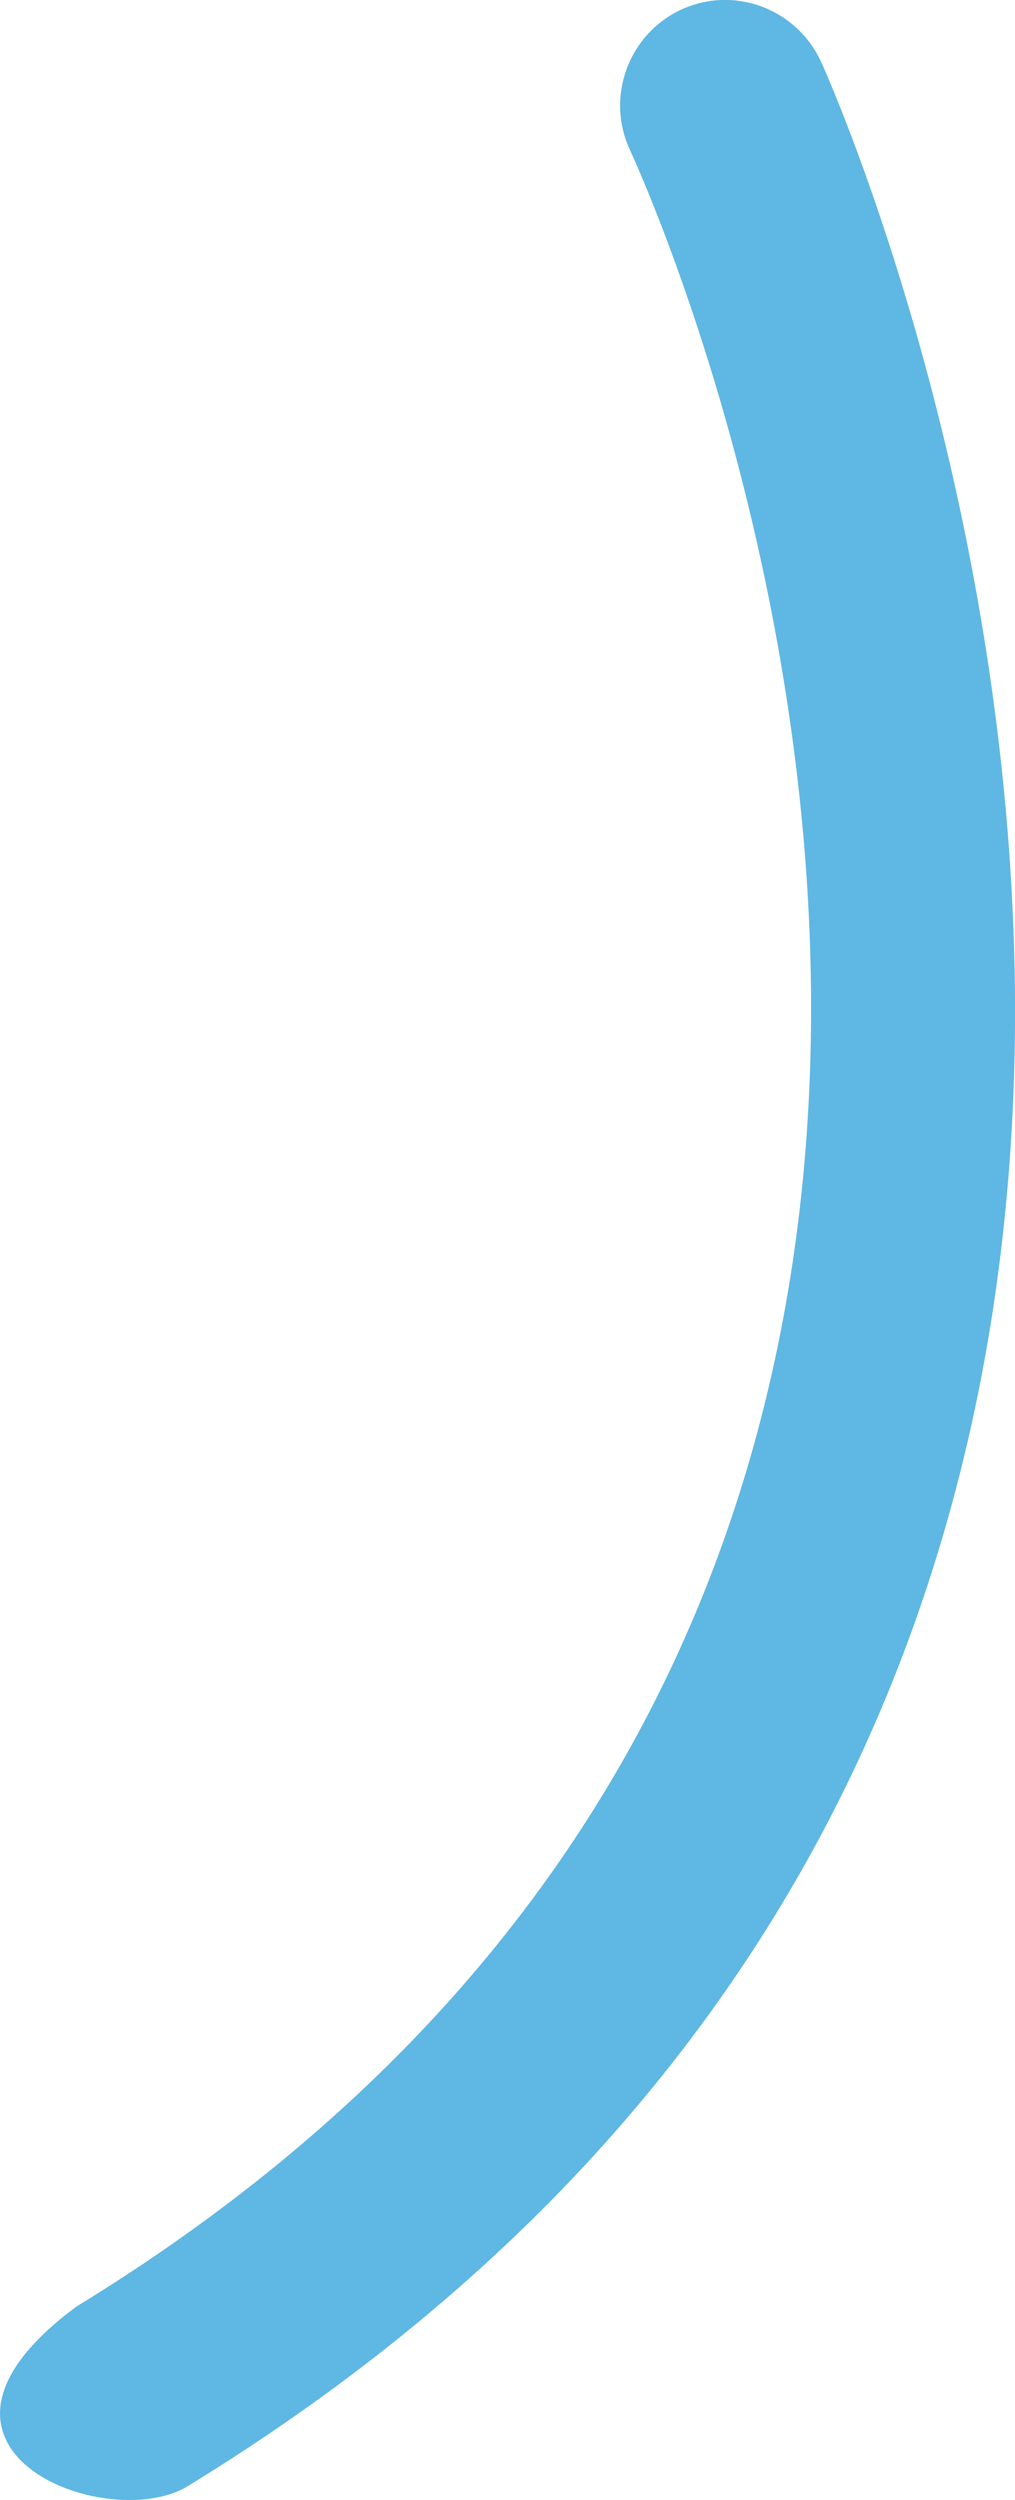 <?xml version="1.0" encoding="utf-8"?>
<!-- Generator: Adobe Illustrator 15.0.0, SVG Export Plug-In . SVG Version: 6.00 Build 0)  -->
<!DOCTYPE svg PUBLIC "-//W3C//DTD SVG 1.1//EN" "http://www.w3.org/Graphics/SVG/1.1/DTD/svg11.dtd">
<svg version="1.1" id="string" xmlns="http://www.w3.org/2000/svg" xmlns:xlink="http://www.w3.org/1999/xlink" x="0px" y="0px"
	 width="7.221px" height="17.779px" viewBox="3.282 -9.625 7.221 17.779" enable-background="new 3.282 -9.625 7.221 17.779"
	 xml:space="preserve">
<g>
	<path fill="#5FB7E3" d="M3.825,6.778C12.32,1.584,7.952-8.15,7.762-8.562c-0.172-0.375-0.008-0.82,0.365-0.994
		c0.375-0.174,0.817-0.01,0.994,0.365C9.175-9.078,14.249,2.164,4.609,8.06C4.028,8.397,2.461,7.787,3.825,6.778z"/>
</g>
</svg>
